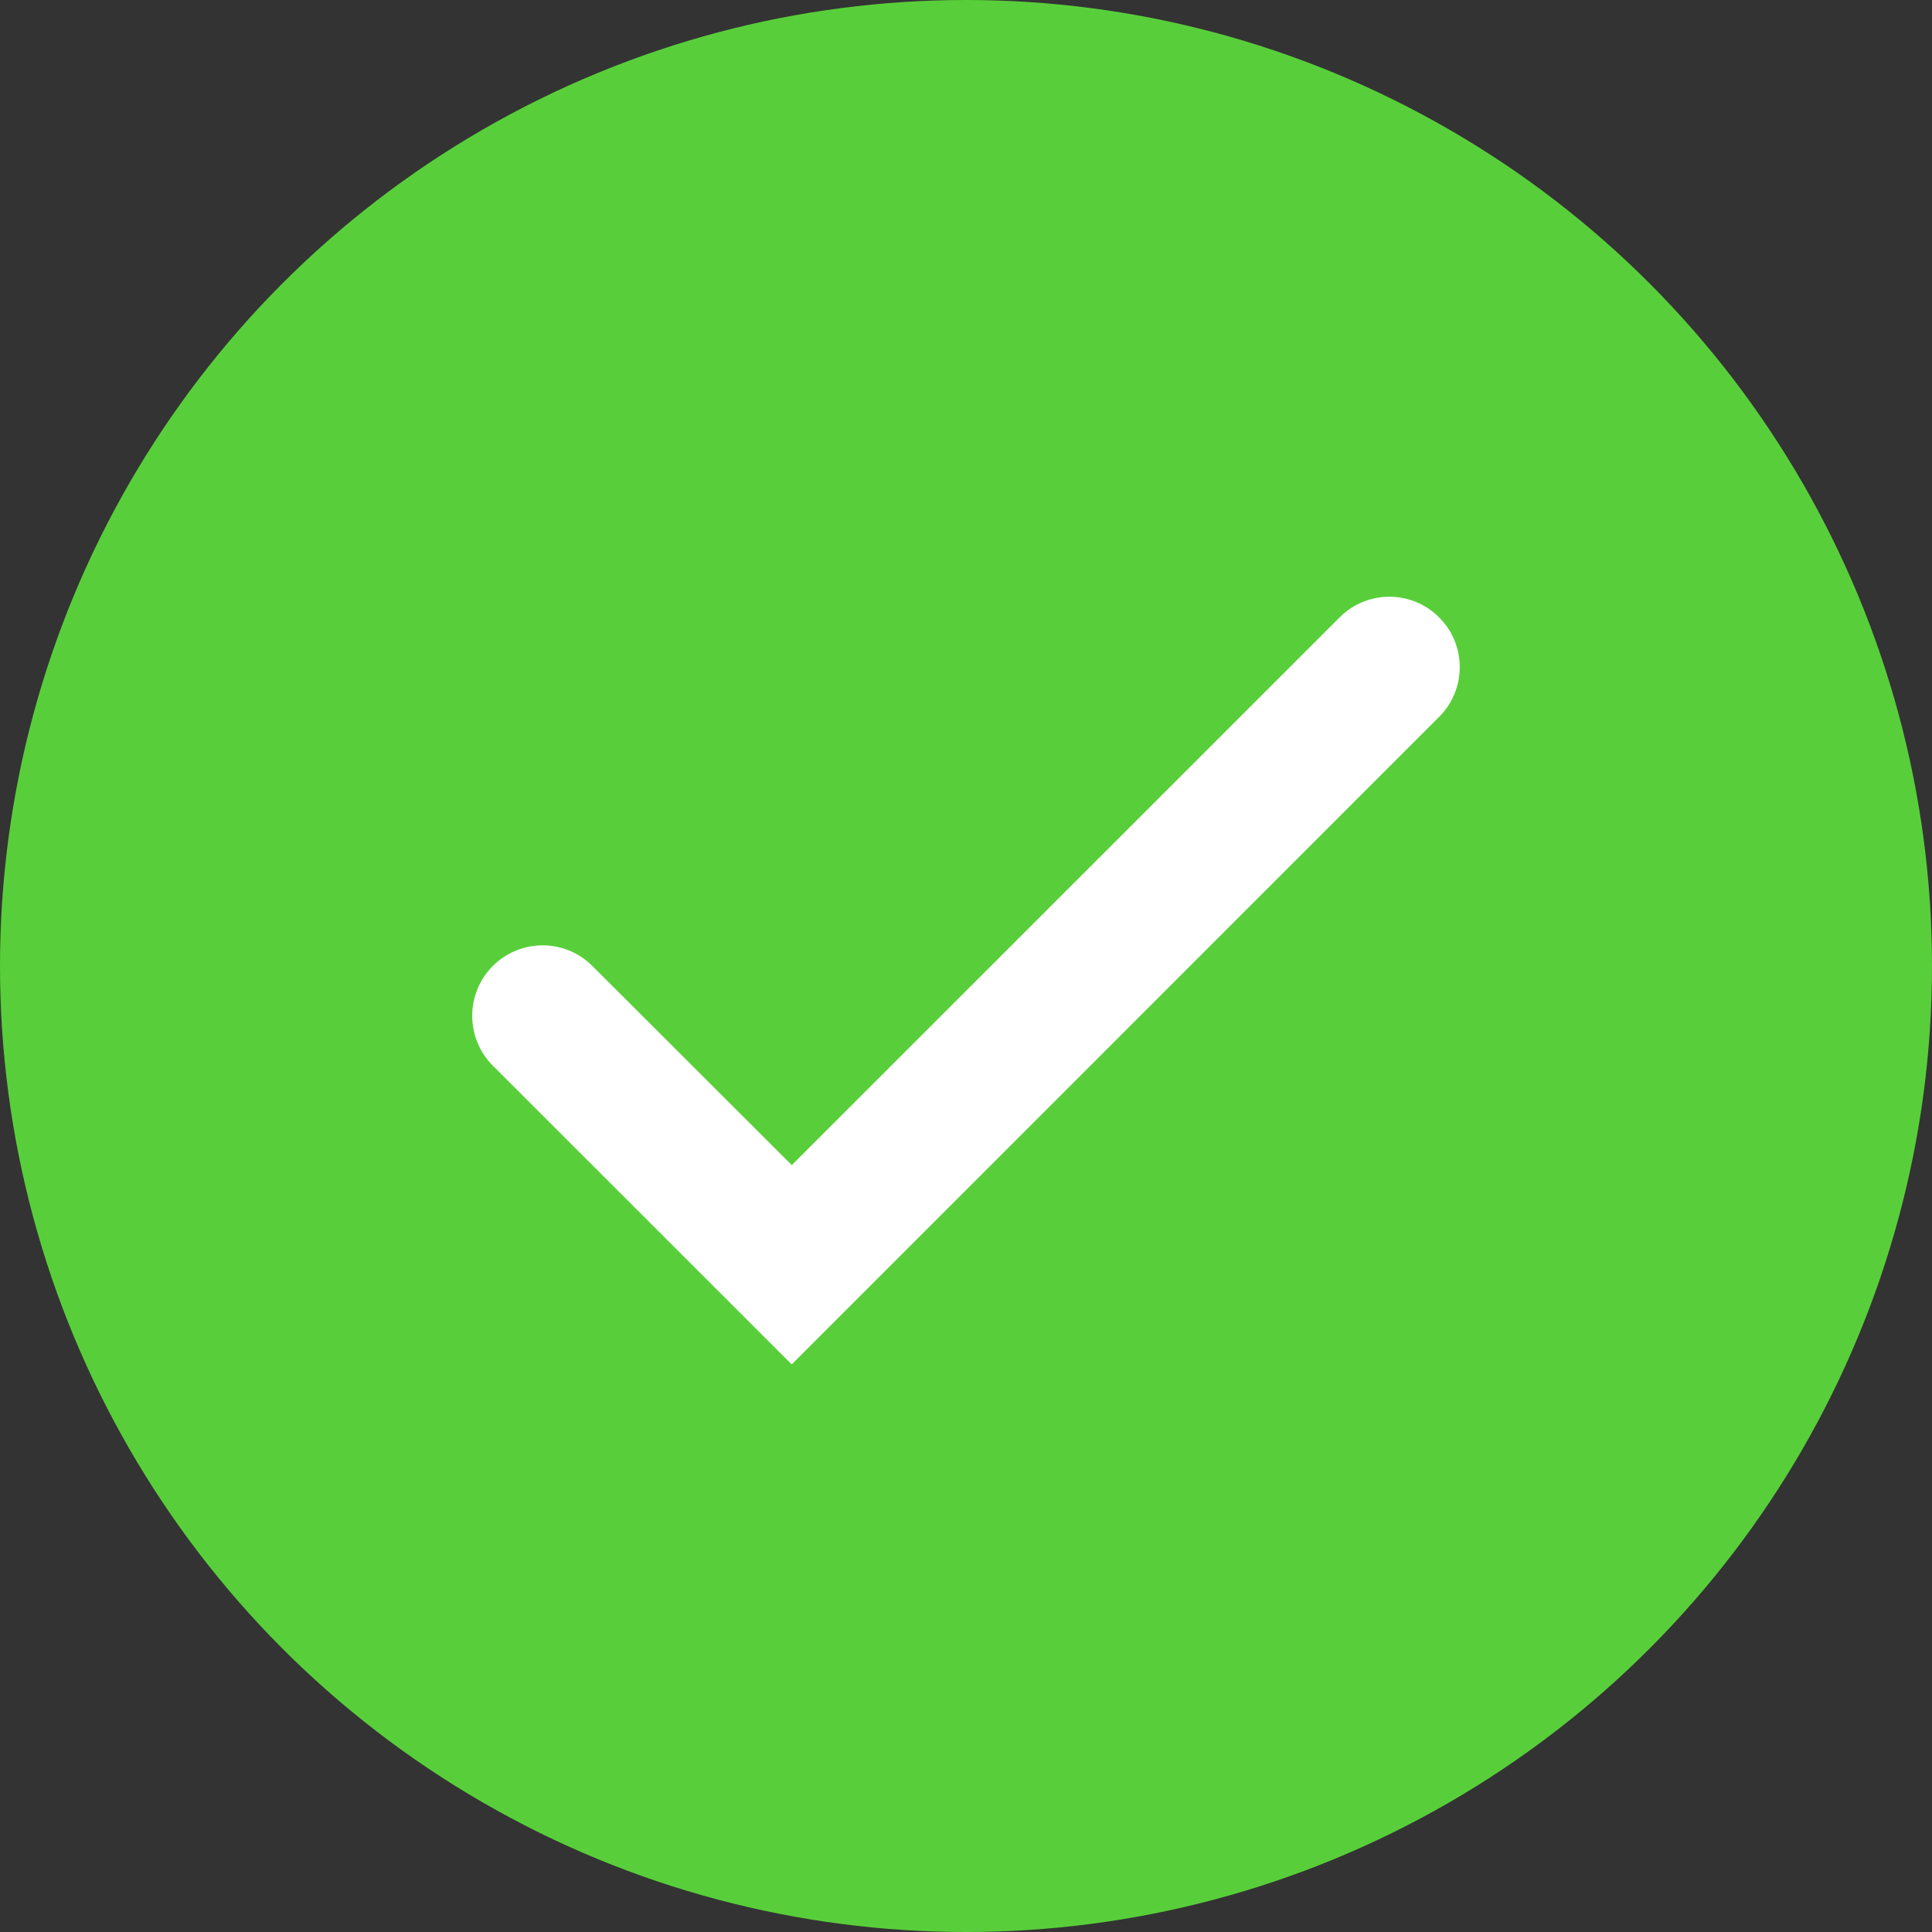 <svg xmlns="http://www.w3.org/2000/svg" width="16" height="16" viewBox="0 0 16 16" fill="none">
<rect x="0" y="0" width="16" height="16" fill="#333333" stroke="none"/>
<circle cx="8" cy="8" r="8" fill="#58CF3A"/>
<path d="M6.557 11.299C6.557 11.3 6.556 11.3 6.556 11.299L4.081 8.825C3.854 8.597 3.854 8.228 4.081 8C4.309 7.772 4.678 7.772 4.906 8L6.556 9.648C6.557 9.648 6.557 9.649 6.556 9.65L11.094 5.113C11.321 4.885 11.691 4.885 11.918 5.113C12.146 5.34 12.146 5.71 11.918 5.937L7.381 10.475L6.557 11.299Z" fill="white"/>
</svg>